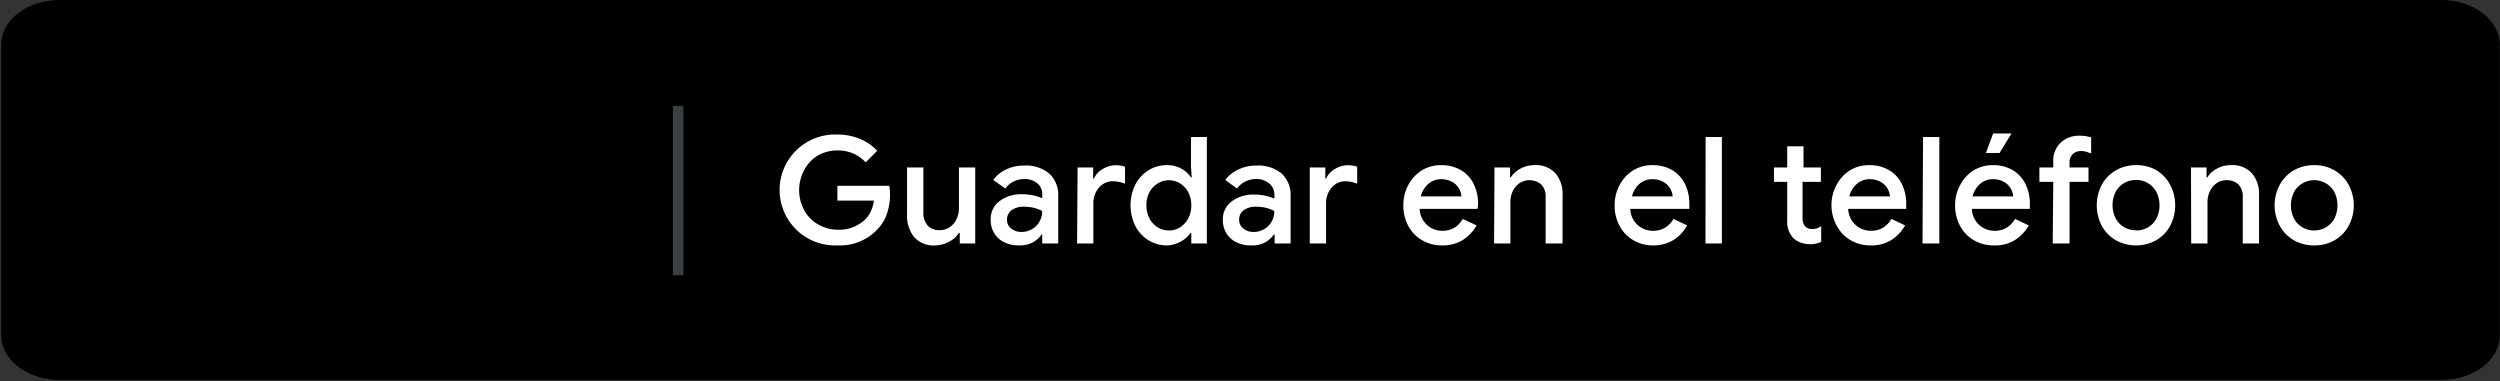 <svg id="Capa_1" data-name="Capa 1" xmlns="http://www.w3.org/2000/svg" xmlns:xlink="http://www.w3.org/1999/xlink" viewBox="0 0 236.15 36"><rect x="0" y="0" width="236.15" height="36" fill="#333333" stroke="none"/><defs><clipPath id="clip-path"><rect x="-52.94" y="-3" width="288" height="44" style="fill:none"/></clipPath><clipPath id="clip-path-2"><rect x="-52.94" y="-3" width="288" height="44" style="fill:none"/></clipPath><clipPath id="clip-path-8"><rect x="63.56" y="10" width="1" height="16" style="fill:none"/></clipPath><clipPath id="clip-path-9"><path d="M32.83,12.63v4.08h2.52a2,2,0,0,0,1.49-.6,2,2,0,0,0,.6-1.44,1.92,1.92,0,0,0-.6-1.42,2,2,0,0,0-1.49-.62Zm0,5.52v4.74h-1.5V11.2h4a3.63,3.63,0,0,1,2.58,1,3.38,3.38,0,0,1,0,4.95,3.63,3.63,0,0,1-2.58,1H32.83Z" style="fill:none;clip-path:url(#clip-path-2)"/></clipPath><clipPath id="clip-path-10"><path d="M40.5,20.44a1.21,1.21,0,0,0,.5,1,1.83,1.83,0,0,0,1.17.39,2.38,2.38,0,0,0,1.69-.7,2.19,2.19,0,0,0,.74-1.65,3.09,3.09,0,0,0-2-.56,2.59,2.59,0,0,0-1.53.44,1.3,1.3,0,0,0-.61,1.09m2-5.81a3.74,3.74,0,0,1,2.63.89A3.16,3.16,0,0,1,46,18v4.93H44.6V21.77h-.07A2.88,2.88,0,0,1,42,23.14a3.27,3.27,0,0,1-2.22-.78,2.52,2.52,0,0,1-.89-2,2.37,2.37,0,0,1,.94-2,4,4,0,0,1,2.51-.74,4.44,4.44,0,0,1,2.21.49v-.34A1.72,1.72,0,0,0,44,16.5,2.15,2.15,0,0,0,42.52,16a2.29,2.29,0,0,0-2,1.06l-1.32-.83a3.69,3.69,0,0,1,3.24-1.57" style="fill:none;clip-path:url(#clip-path-2)"/></clipPath><clipPath id="clip-path-11"><polygon points="54.29 14.89 49.27 26.42 47.72 26.42 49.59 22.38 46.28 14.89 47.92 14.89 50.31 20.64 50.34 20.64 52.66 14.89 54.29 14.89 54.29 14.89" style="fill:none;clip-path:url(#clip-path-2)"/></clipPath><clipPath id="clip-path-12"><path d="M26.75,17.13a7.67,7.67,0,0,0-.12-1.37H20.29v2.59h3.63a3.14,3.14,0,0,1-1.34,2v1.68h2.17a6.57,6.57,0,0,0,2-4.94" style="fill:none;clip-path:url(#clip-path-2)"/></clipPath><clipPath id="clip-path-13"><path d="M20.29,23.7a6.48,6.48,0,0,0,4.46-1.62L22.58,20.4a4.09,4.09,0,0,1-6.07-2.13H14.28V20a6.72,6.72,0,0,0,6,3.7" style="fill:none;clip-path:url(#clip-path)"/></clipPath><clipPath id="clip-path-14"><path d="M16.51,18.27a4.07,4.07,0,0,1,0-2.58V14H14.28a6.69,6.69,0,0,0,0,6l2.23-1.73Z" style="fill:none;clip-path:url(#clip-path-2)"/></clipPath><clipPath id="clip-path-15"><path d="M20.29,12.92a3.64,3.64,0,0,1,2.58,1h0L24.79,12a6.5,6.5,0,0,0-4.5-1.75,6.74,6.74,0,0,0-6,3.7l2.23,1.73a4,4,0,0,1,3.78-2.77" style="fill:none;clip-path:url(#clip-path-2)"/></clipPath></defs><title>google_wallet_ES</title><path d="M5.62,0h225c3,0,5.51,1.89,5.51,4.22V31.67c0,2.33-2.47,4.22-5.51,4.22H5.62c-3,0-5.51-1.89-5.51-4.22V4.22C.11,1.89,2.58,0,5.62,0Z"/><g style="clip-path:url(#clip-path-8)"><rect x="58.56" y="5" width="11" height="26" style="fill:#3a3f41"/></g><g style="clip-path:url(#clip-path-9)"><rect x="26.32" y="6.2" width="17.65" height="21.69" style="fill:#fff"/></g><g style="clip-path:url(#clip-path-10)"><rect x="33.94" y="9.63" width="17.1" height="18.53" style="fill:#fff"/></g><g style="clip-path:url(#clip-path-11)"><rect x="41.28" y="9.89" width="18.01" height="21.53" style="fill:#fff"/></g><g style="clip-path:url(#clip-path-12)"><rect x="15.29" y="10.77" width="16.46" height="16.31" style="fill:#3e82f1"/></g><g style="clip-path:url(#clip-path-13)"><rect x="9.28" y="13.27" width="20.47" height="15.43" style="fill:#32a753"/></g><g style="clip-path:url(#clip-path-14)"><rect x="8.56" y="8.96" width="12.95" height="16.03" style="fill:#f8ba00"/></g><g style="clip-path:url(#clip-path-15)"><rect x="9.28" y="5.26" width="20.51" height="15.43" style="fill:#e73e34"/></g><path id="Guardarenelteléfonoo" d="M79.11,23.18a5.24,5.24,0,1,1,0-10.47,5.52,5.52,0,0,1,2.12.41,4.54,4.54,0,0,1,1.63,1.13l-1.09,1.09a3.5,3.5,0,0,0-1.17-.84,3.82,3.82,0,0,0-1.5-.29,3.66,3.66,0,0,0-1.81.46A3.47,3.47,0,0,0,76,16a4,4,0,0,0,0,3.92,3.37,3.37,0,0,0,1.34,1.31,3.71,3.71,0,0,0,1.82.47,3.66,3.66,0,0,0,1.5-.27,3.89,3.89,0,0,0,1.08-.71,2.74,2.74,0,0,0,.52-.77,3.37,3.37,0,0,0,.29-1H79.1v-1.4H84a4.28,4.28,0,0,1,.07.81,5.61,5.61,0,0,1-.29,1.83,3.93,3.93,0,0,1-.94,1.52A4.85,4.85,0,0,1,79.11,23.18Zm9.25,0a2.47,2.47,0,0,1-2-.77,3.21,3.21,0,0,1-.68-2.17V15.82h1.54V20a1.87,1.87,0,0,0,.41,1.31,1.44,1.44,0,0,0,1.09.43,1.63,1.63,0,0,0,1-.29,1.83,1.83,0,0,0,.64-.76,2.37,2.37,0,0,0,.22-1V15.82h1.54V23H90.66V22h-.09a2.15,2.15,0,0,1-.91.82A2.69,2.69,0,0,1,88.36,23.18Zm7.87,0a3,3,0,0,1-1.38-.3,2.19,2.19,0,0,1-.93-.85,2.32,2.32,0,0,1-.34-1.25A2.1,2.1,0,0,1,94.41,19a3.36,3.36,0,0,1,2.11-.65,4.84,4.84,0,0,1,1.13.12,4.17,4.17,0,0,1,.8.26V18.4A1.31,1.31,0,0,0,98,17.33a1.88,1.88,0,0,0-1.26-.42,2.29,2.29,0,0,0-1,.24,2,2,0,0,0-.77.66L93.82,17a3.14,3.14,0,0,1,1.23-1,3.83,3.83,0,0,1,1.68-.36,3.41,3.41,0,0,1,2.39.76,2.75,2.75,0,0,1,.84,2.15V23H98.45v-.85h-.07a2.35,2.35,0,0,1-.87.77A2.66,2.66,0,0,1,96.23,23.18Zm.26-1.27a1.93,1.93,0,0,0,1-.27,1.84,1.84,0,0,0,.7-.71,1.92,1.92,0,0,0,.25-1,3.26,3.26,0,0,0-.75-.29,3.68,3.68,0,0,0-.89-.11,1.93,1.93,0,0,0-1.27.34,1.12,1.12,0,0,0-.41.89,1,1,0,0,0,.38.81A1.48,1.48,0,0,0,96.49,21.91Zm5.3-6.09h1.47v1.05h.07a2,2,0,0,1,.83-.9,2.35,2.35,0,0,1,1.25-.36,2.38,2.38,0,0,1,.86.14v1.6a3.28,3.28,0,0,0-1.1-.23,1.71,1.71,0,0,0-1,.28,2.06,2.06,0,0,0-.65.75,2.23,2.23,0,0,0-.24,1V23h-1.54Zm8.44,7.36a3.21,3.21,0,0,1-1.75-.49,3.45,3.45,0,0,1-1.24-1.35,4.45,4.45,0,0,1,0-3.9,3.45,3.45,0,0,1,1.24-1.35,3.21,3.21,0,0,1,1.75-.49,2.77,2.77,0,0,1,1.36.33,2.54,2.54,0,0,1,.91.83h.07l-.07-1V12.94H114V23h-1.47V22h-.07a2.69,2.69,0,0,1-.91.81A2.77,2.77,0,0,1,110.23,23.18Zm.23-1.41a2,2,0,0,0,1-.29,2.26,2.26,0,0,0,.78-.84,2.68,2.68,0,0,0,.29-1.25,2.61,2.61,0,0,0-.29-1.24,2.16,2.16,0,0,0-.78-.83,2,2,0,0,0-2.09,0,2.11,2.11,0,0,0-.79.83,2.61,2.61,0,0,0-.29,1.24,2.68,2.68,0,0,0,.29,1.25,2.21,2.21,0,0,0,.79.84A2,2,0,0,0,110.46,21.77Zm7.69,1.41a3,3,0,0,1-1.37-.3,2.27,2.27,0,0,1-.94-.85,2.41,2.41,0,0,1-.33-1.25,2.08,2.08,0,0,1,.83-1.75,3.34,3.34,0,0,1,2.11-.65,4.9,4.9,0,0,1,1.13.12,4.42,4.42,0,0,1,.8.26V18.4a1.34,1.34,0,0,0-.49-1.07,1.88,1.88,0,0,0-1.26-.42,2.26,2.26,0,0,0-1,.24,2.09,2.09,0,0,0-.78.66L115.74,17A3.17,3.17,0,0,1,117,16a3.83,3.83,0,0,1,1.68-.36,3.43,3.43,0,0,1,2.39.76,2.75,2.75,0,0,1,.84,2.15V23h-1.51v-.85h-.07a2.52,2.52,0,0,1-.87.77A2.67,2.67,0,0,1,118.15,23.18Zm.27-1.27a1.93,1.93,0,0,0,1-.27,1.91,1.91,0,0,0,.7-.71,2,2,0,0,0,.25-1,3.66,3.66,0,0,0-.75-.29,3.74,3.74,0,0,0-.89-.11,1.93,1.93,0,0,0-1.27.34,1.09,1.09,0,0,0-.41.89,1,1,0,0,0,.38.81A1.48,1.48,0,0,0,118.42,21.91Zm5.3-6.09h1.47v1.05h.07a2,2,0,0,1,.83-.9,2.32,2.32,0,0,1,1.24-.36,2.4,2.4,0,0,1,.87.14v1.6a3.29,3.29,0,0,0-1.11-.23,1.68,1.68,0,0,0-.94.28,2,2,0,0,0-.65.75,2.23,2.23,0,0,0-.24,1V23h-1.54Zm12.49,7.36a3.61,3.61,0,0,1-1.88-.49,3.32,3.32,0,0,1-1.3-1.35,4,4,0,0,1-.47-1.94,4.05,4.05,0,0,1,.45-1.89,3.65,3.65,0,0,1,1.27-1.4,3.41,3.41,0,0,1,1.85-.51,3.63,3.63,0,0,1,1.87.47,3.07,3.07,0,0,1,1.2,1.3,4.11,4.11,0,0,1,.42,1.87,3.52,3.52,0,0,1-.05.49H134.1a2.17,2.17,0,0,0,.71,1.53,2.12,2.12,0,0,0,1.45.54,2.16,2.16,0,0,0,1.14-.3,2.25,2.25,0,0,0,.77-.82l1.31.61a3.92,3.92,0,0,1-1.32,1.39A3.58,3.58,0,0,1,136.21,23.18Zm1.84-4.63a1.83,1.83,0,0,0-.24-.75,1.66,1.66,0,0,0-.64-.62,2,2,0,0,0-1-.25,1.8,1.8,0,0,0-1.25.44,2.28,2.28,0,0,0-.71,1.18Zm3.12-2.73h1.47v.94h.07a2.3,2.3,0,0,1,.91-.83,2.7,2.7,0,0,1,1.3-.33,2.5,2.5,0,0,1,2,.76,3,3,0,0,1,.68,2.08V23H146V18.65a1.61,1.61,0,0,0-.42-1.23,1.72,1.72,0,0,0-2.06-.11,2,2,0,0,0-.63.76,2.38,2.38,0,0,0-.22,1V23h-1.54Zm15,7.36a3.59,3.59,0,0,1-1.88-.49,3.32,3.32,0,0,1-1.3-1.35,3.9,3.9,0,0,1-.47-1.94,4.05,4.05,0,0,1,.45-1.89,3.65,3.65,0,0,1,1.27-1.4,3.41,3.41,0,0,1,1.85-.51,3.63,3.63,0,0,1,1.87.47,3.2,3.2,0,0,1,1.2,1.3,4.11,4.11,0,0,1,.41,1.87,3.29,3.29,0,0,1,0,.49H154a2.11,2.11,0,0,0,2.15,2.07,2.11,2.11,0,0,0,1.14-.3,2.19,2.19,0,0,0,.78-.82l1.3.61a3.81,3.81,0,0,1-1.31,1.39A3.58,3.58,0,0,1,156.15,23.18ZM158,18.55a1.83,1.83,0,0,0-.24-.75,1.74,1.74,0,0,0-.64-.62,2,2,0,0,0-1-.25,1.83,1.83,0,0,0-1.26.44,2.27,2.27,0,0,0-.7,1.18Zm3.11-5.61h1.54V23H161.1ZM171,23.07a2.6,2.6,0,0,1-.89-.15,2,2,0,0,1-.69-.41,2.21,2.21,0,0,1-.6-1.64V17.18h-1.25V15.82h1.25v-2h1.54v2H172v1.36h-1.73v3.36a1.17,1.17,0,0,0,.22.81.84.84,0,0,0,.73.28,1.33,1.33,0,0,0,.42-.06,1.51,1.51,0,0,0,.39-.21v1.5A2.7,2.7,0,0,1,171,23.07Zm5.7.11a3.65,3.65,0,0,1-1.89-.49,3.38,3.38,0,0,1-1.3-1.35A4,4,0,0,1,173,19.4a3.94,3.94,0,0,1,.46-1.89,3.55,3.55,0,0,1,1.26-1.4,3.41,3.41,0,0,1,1.85-.51,3.63,3.63,0,0,1,1.87.47,3.07,3.07,0,0,1,1.2,1.3,4.11,4.11,0,0,1,.42,1.87c0,.13,0,.29,0,.49h-5.48a2.17,2.17,0,0,0,.71,1.53,2.14,2.14,0,0,0,1.45.54,2.11,2.11,0,0,0,1.14-.3,2.36,2.36,0,0,0,.78-.82l1.3.61a3.92,3.92,0,0,1-1.32,1.39A3.57,3.57,0,0,1,176.65,23.18Zm1.83-4.63a1.83,1.83,0,0,0-.24-.75,1.66,1.66,0,0,0-.64-.62,2,2,0,0,0-1-.25,1.82,1.82,0,0,0-1.25.44,2.28,2.28,0,0,0-.71,1.18Zm3.12-5.61h1.54V23H181.6Zm6.69,10.24a3.65,3.65,0,0,1-1.89-.49,3.38,3.38,0,0,1-1.3-1.35,4,4,0,0,1-.47-1.94,3.94,3.94,0,0,1,.46-1.89,3.55,3.55,0,0,1,1.26-1.4,3.41,3.41,0,0,1,1.85-.51,3.63,3.63,0,0,1,1.87.47,3.07,3.07,0,0,1,1.2,1.3,4.11,4.11,0,0,1,.42,1.87c0,.13,0,.29,0,.49h-5.48a2.17,2.17,0,0,0,.71,1.53,2.14,2.14,0,0,0,1.45.54,2.11,2.11,0,0,0,1.14-.3,2.36,2.36,0,0,0,.78-.82l1.3.61a3.92,3.92,0,0,1-1.32,1.39A3.57,3.57,0,0,1,188.29,23.18Zm1.83-4.63a1.83,1.83,0,0,0-.24-.75,1.66,1.66,0,0,0-.64-.62,2,2,0,0,0-1-.25,1.82,1.82,0,0,0-1.25.44,2.28,2.28,0,0,0-.71,1.18Zm-1.9-5.94H190l-1.12,1.84h-1.29Zm5.68,4.57h-1.31V15.82h1.31v-.56a2.31,2.31,0,0,1,.7-1.78,2.49,2.49,0,0,1,1.79-.66,3.53,3.53,0,0,1,1.09.16v1.51l-.47-.16a1.85,1.85,0,0,0-.5-.06,1.07,1.07,0,0,0-.77.29,1.09,1.09,0,0,0-.3.81v.45h1.79v1.36h-1.79V23H193.9Zm7.85,6a3.81,3.81,0,0,1-1.94-.49,3.5,3.5,0,0,1-1.33-1.37,4.2,4.2,0,0,1,0-3.86,3.57,3.57,0,0,1,1.33-1.37,3.81,3.81,0,0,1,1.94-.49,3.7,3.7,0,0,1,1.93.5A3.57,3.57,0,0,1,205,17.47a4.18,4.18,0,0,1,0,3.85,3.5,3.5,0,0,1-1.33,1.37A3.8,3.8,0,0,1,201.75,23.18Zm0-1.41a2.14,2.14,0,0,0,1.89-1.11,2.82,2.82,0,0,0,0-2.53A2.14,2.14,0,0,0,201.75,17a2.2,2.2,0,0,0-1.1.29,2.17,2.17,0,0,0-.8.82,2.82,2.82,0,0,0,0,2.53,2.14,2.14,0,0,0,1.9,1.11Zm5.16-5.95h1.47v.94h.07a2.3,2.3,0,0,1,.91-.83,2.7,2.7,0,0,1,1.3-.33,2.5,2.5,0,0,1,2,.76,3,3,0,0,1,.68,2.08V23h-1.54V18.65a1.64,1.64,0,0,0-.41-1.23,1.61,1.61,0,0,0-1.14-.4,1.58,1.58,0,0,0-.93.29,2,2,0,0,0-.63.76,2.38,2.38,0,0,0-.22,1V23h-1.54Zm11.64,7.36a3.77,3.77,0,0,1-1.93-.49,3.5,3.5,0,0,1-1.33-1.37,4.12,4.12,0,0,1,0-3.86,3.57,3.57,0,0,1,1.33-1.37,3.77,3.77,0,0,1,1.93-.49,3.68,3.68,0,0,1,1.93.5,3.5,3.5,0,0,1,1.33,1.37,4.1,4.1,0,0,1,0,3.85,3.44,3.44,0,0,1-1.33,1.37A3.77,3.77,0,0,1,218.55,23.18Zm0-1.41a2.17,2.17,0,0,0,1.9-1.11,2.82,2.82,0,0,0,0-2.53,2.13,2.13,0,0,0-.81-.82,2.17,2.17,0,0,0-1.09-.29,2.2,2.2,0,0,0-1.09.29,2.13,2.13,0,0,0-.81.82,2.82,2.82,0,0,0,0,2.53,2.06,2.06,0,0,0,.81.82A2.1,2.1,0,0,0,218.55,21.77Z" style="fill:#fff"/></svg>
